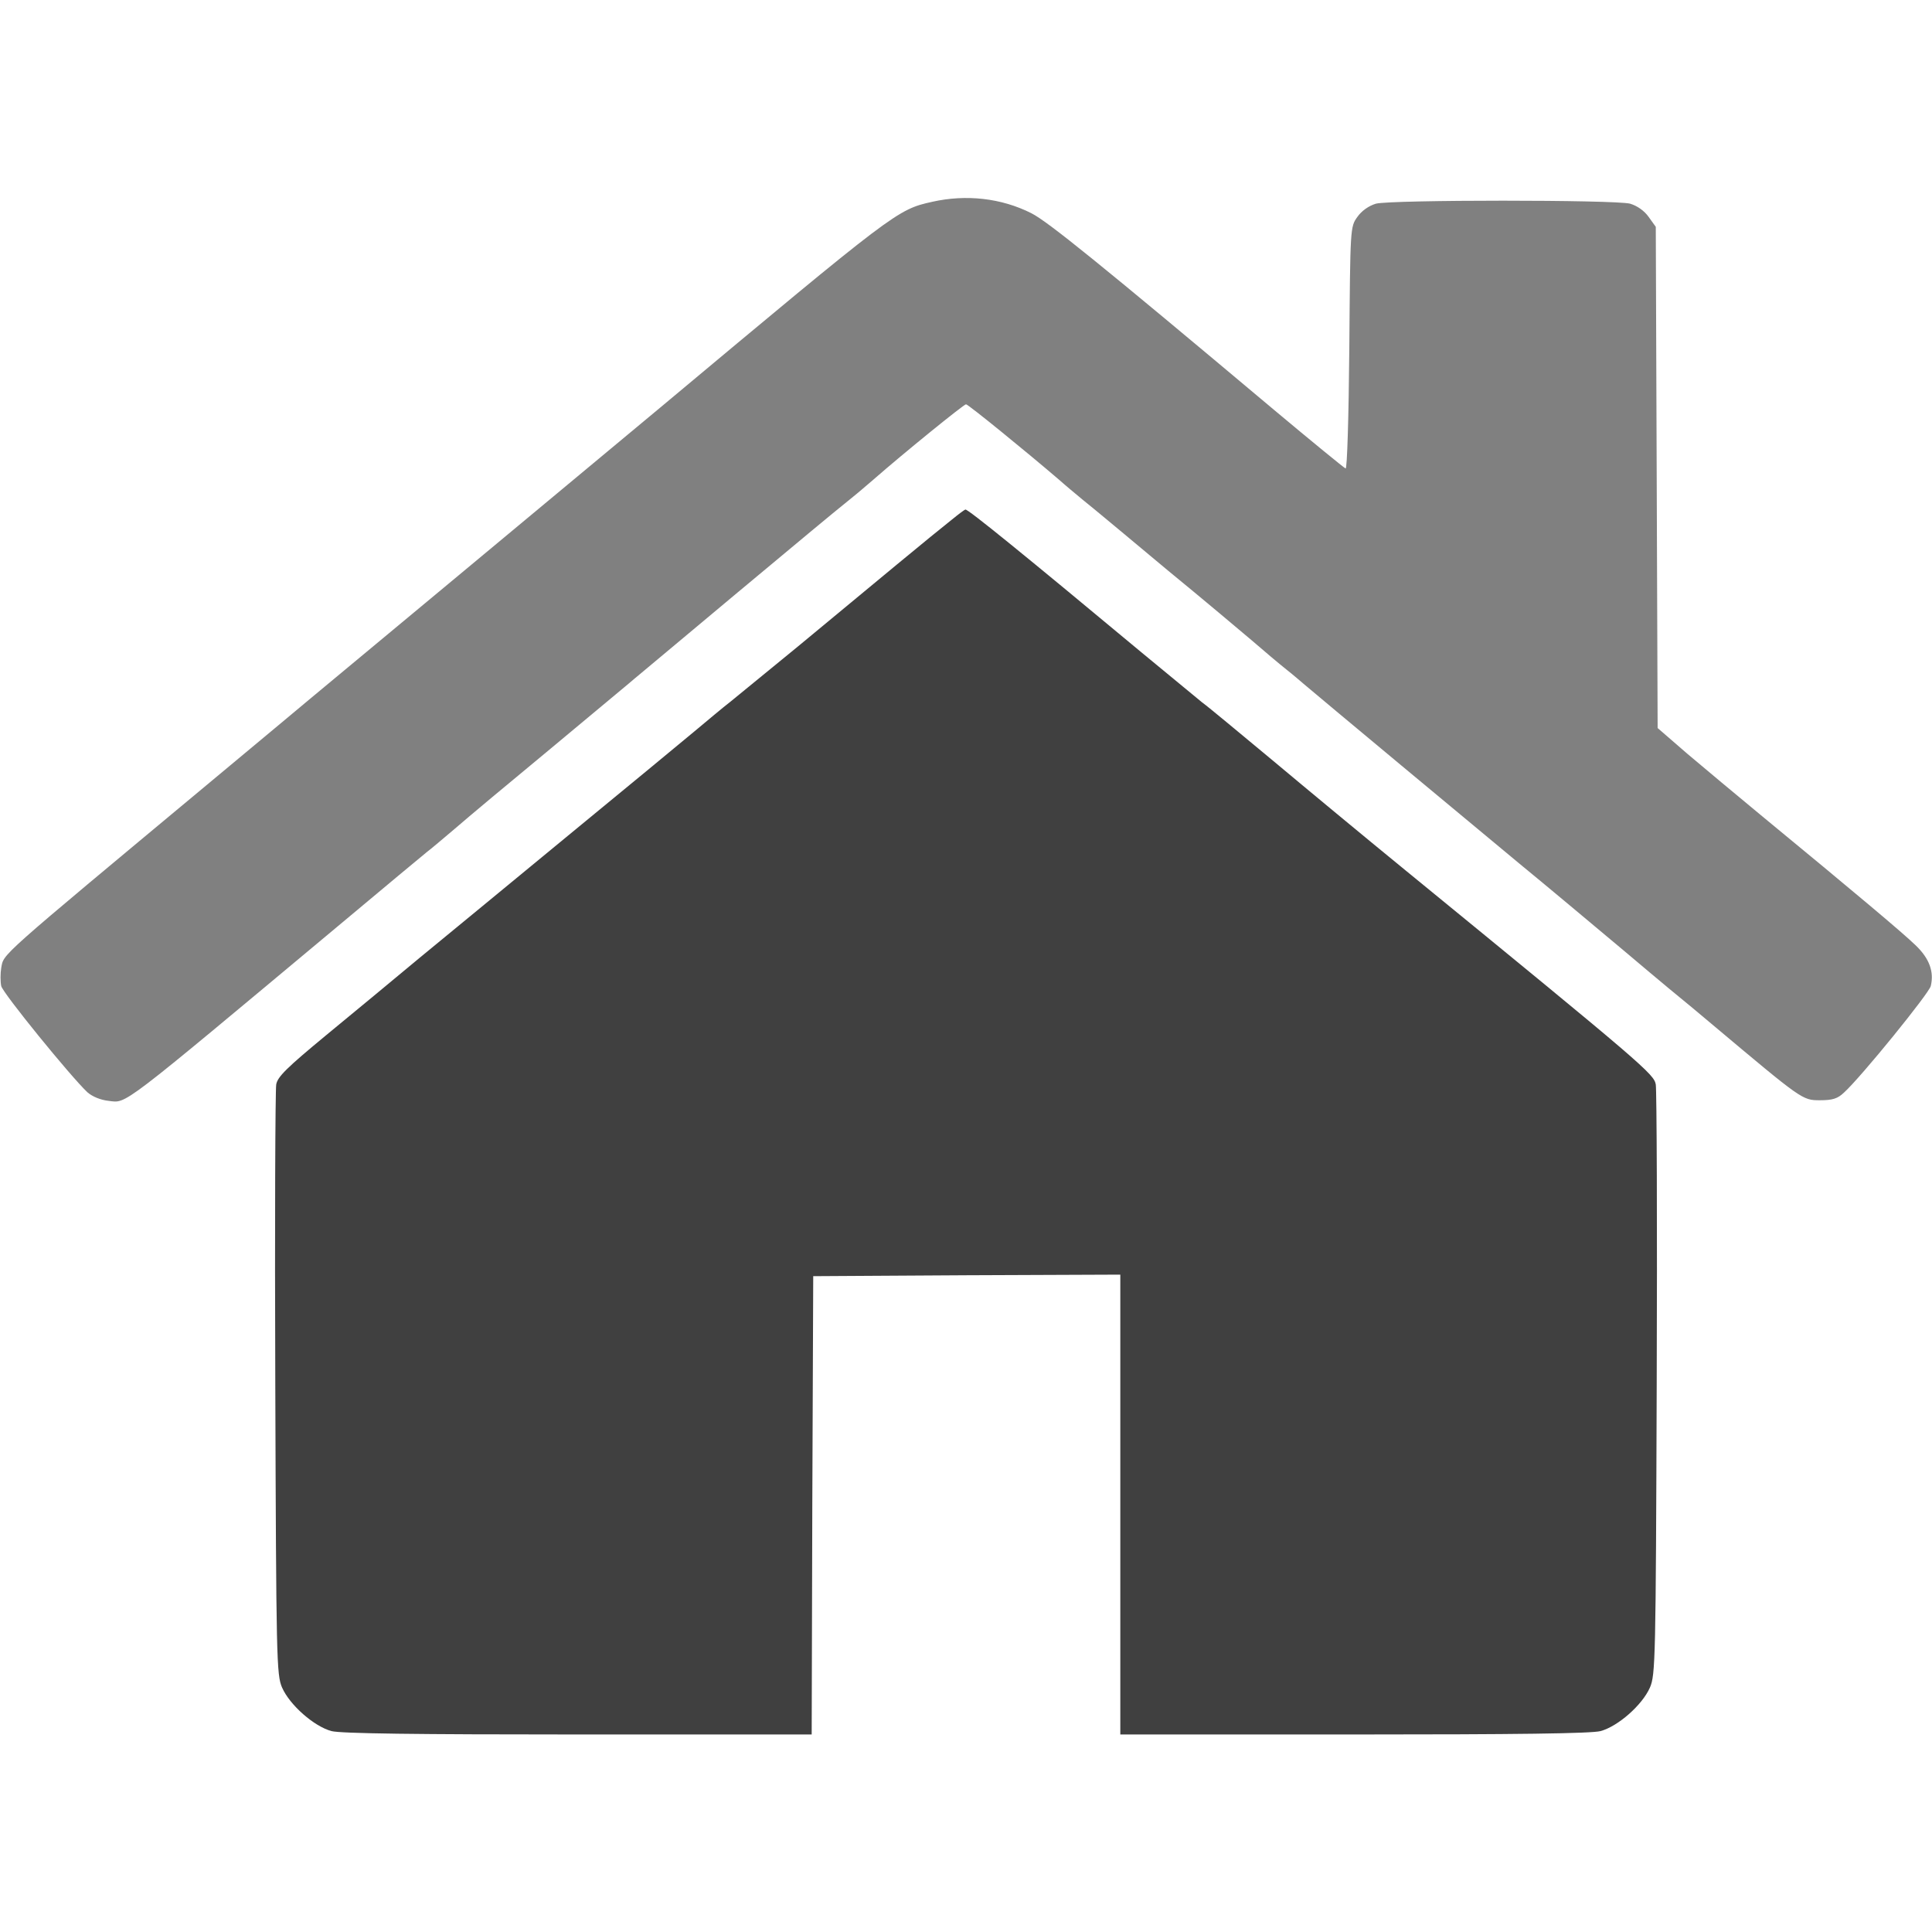 <?xml version="1.0" standalone="no"?>
<!DOCTYPE svg PUBLIC "-//W3C//DTD SVG 20010904//EN"
 "http://www.w3.org/TR/2001/REC-SVG-20010904/DTD/svg10.dtd">
<svg version="1.0" xmlns="http://www.w3.org/2000/svg"
 width="45px" height="45px" viewBox="0 0 626 626"
 preserveAspectRatio="xMidYMid meet">

<g transform="translate(0,626) scale(0.1,-0.1)"
stroke="none">
<path d="M3020 5606 c-113 -25 -120 -31 -880 -666 -124 -103 -418 -348 -655
-545 -236 -196 -452 -376 -480 -399 -27 -23 -174 -145 -325 -271 -694 -578
-667 -554 -676 -601 -3 -18 -3 -45 0 -59 6 -24 225 -293 279 -344 16 -14 42
-25 69 -28 60 -7 29 -30 744 567 148 124 278 232 288 240 11 8 51 42 90 75 39
34 179 151 311 260 132 110 245 204 252 210 6 5 28 24 50 42 21 17 155 130
299 250 245 204 285 238 374 310 19 15 50 42 70 59 97 85 293 244 300 244 7 0
196 -154 301 -244 19 -17 55 -47 78 -66 24 -19 51 -42 61 -50 10 -8 107 -89
216 -180 110 -90 231 -192 270 -225 38 -33 89 -76 113 -95 24 -19 48 -40 54
-45 36 -31 574 -479 701 -584 83 -68 237 -197 342 -285 105 -89 203 -170 217
-181 13 -11 44 -37 68 -57 287 -241 289 -243 345 -243 42 0 58 5 79 25 56 51
275 321 281 345 11 46 -4 89 -49 132 -40 39 -191 166 -503 423 -76 63 -183
152 -236 197 l-97 84 -3 812 -3 812 -23 32 c-14 20 -37 36 -60 43 -50 13 -774
13 -824 0 -23 -7 -46 -23 -60 -43 -23 -32 -23 -34 -26 -425 -2 -223 -7 -392
-12 -390 -5 2 -109 87 -232 190 -568 477 -733 610 -786 637 -97 49 -211 62
-322 37z" style="fill:#808080;"/>
<path d="M3085 4577 c-23 -18 -104 -84 -180 -147 -76 -63 -220 -182 -320 -265
-100 -82 -199 -163 -220 -180 -21 -16 -72 -59 -114 -94 -42 -35 -227 -188
-411 -339 -184 -152 -401 -330 -481 -396 -80 -67 -216 -179 -302 -250 -127
-105 -158 -135 -162 -160 -3 -17 -5 -454 -3 -971 3 -891 4 -942 22 -983 25
-57 104 -126 160 -141 31 -8 273 -11 800 -11 l756 0 2 743 3 742 498 3 497 2
0 -745 0 -745 756 0 c527 0 769 3 800 11 56 15 135 84 160 141 18 41 19 92 22
983 2 517 0 954 -3 971 -6 34 -37 61 -811 694 -131 107 -324 267 -429 355
-106 88 -209 174 -231 190 -21 17 -108 89 -194 160 -382 318 -564 466 -572
464 -2 0 -21 -14 -43 -32z" style="fill:#404040;"/>
</g>
</svg>
